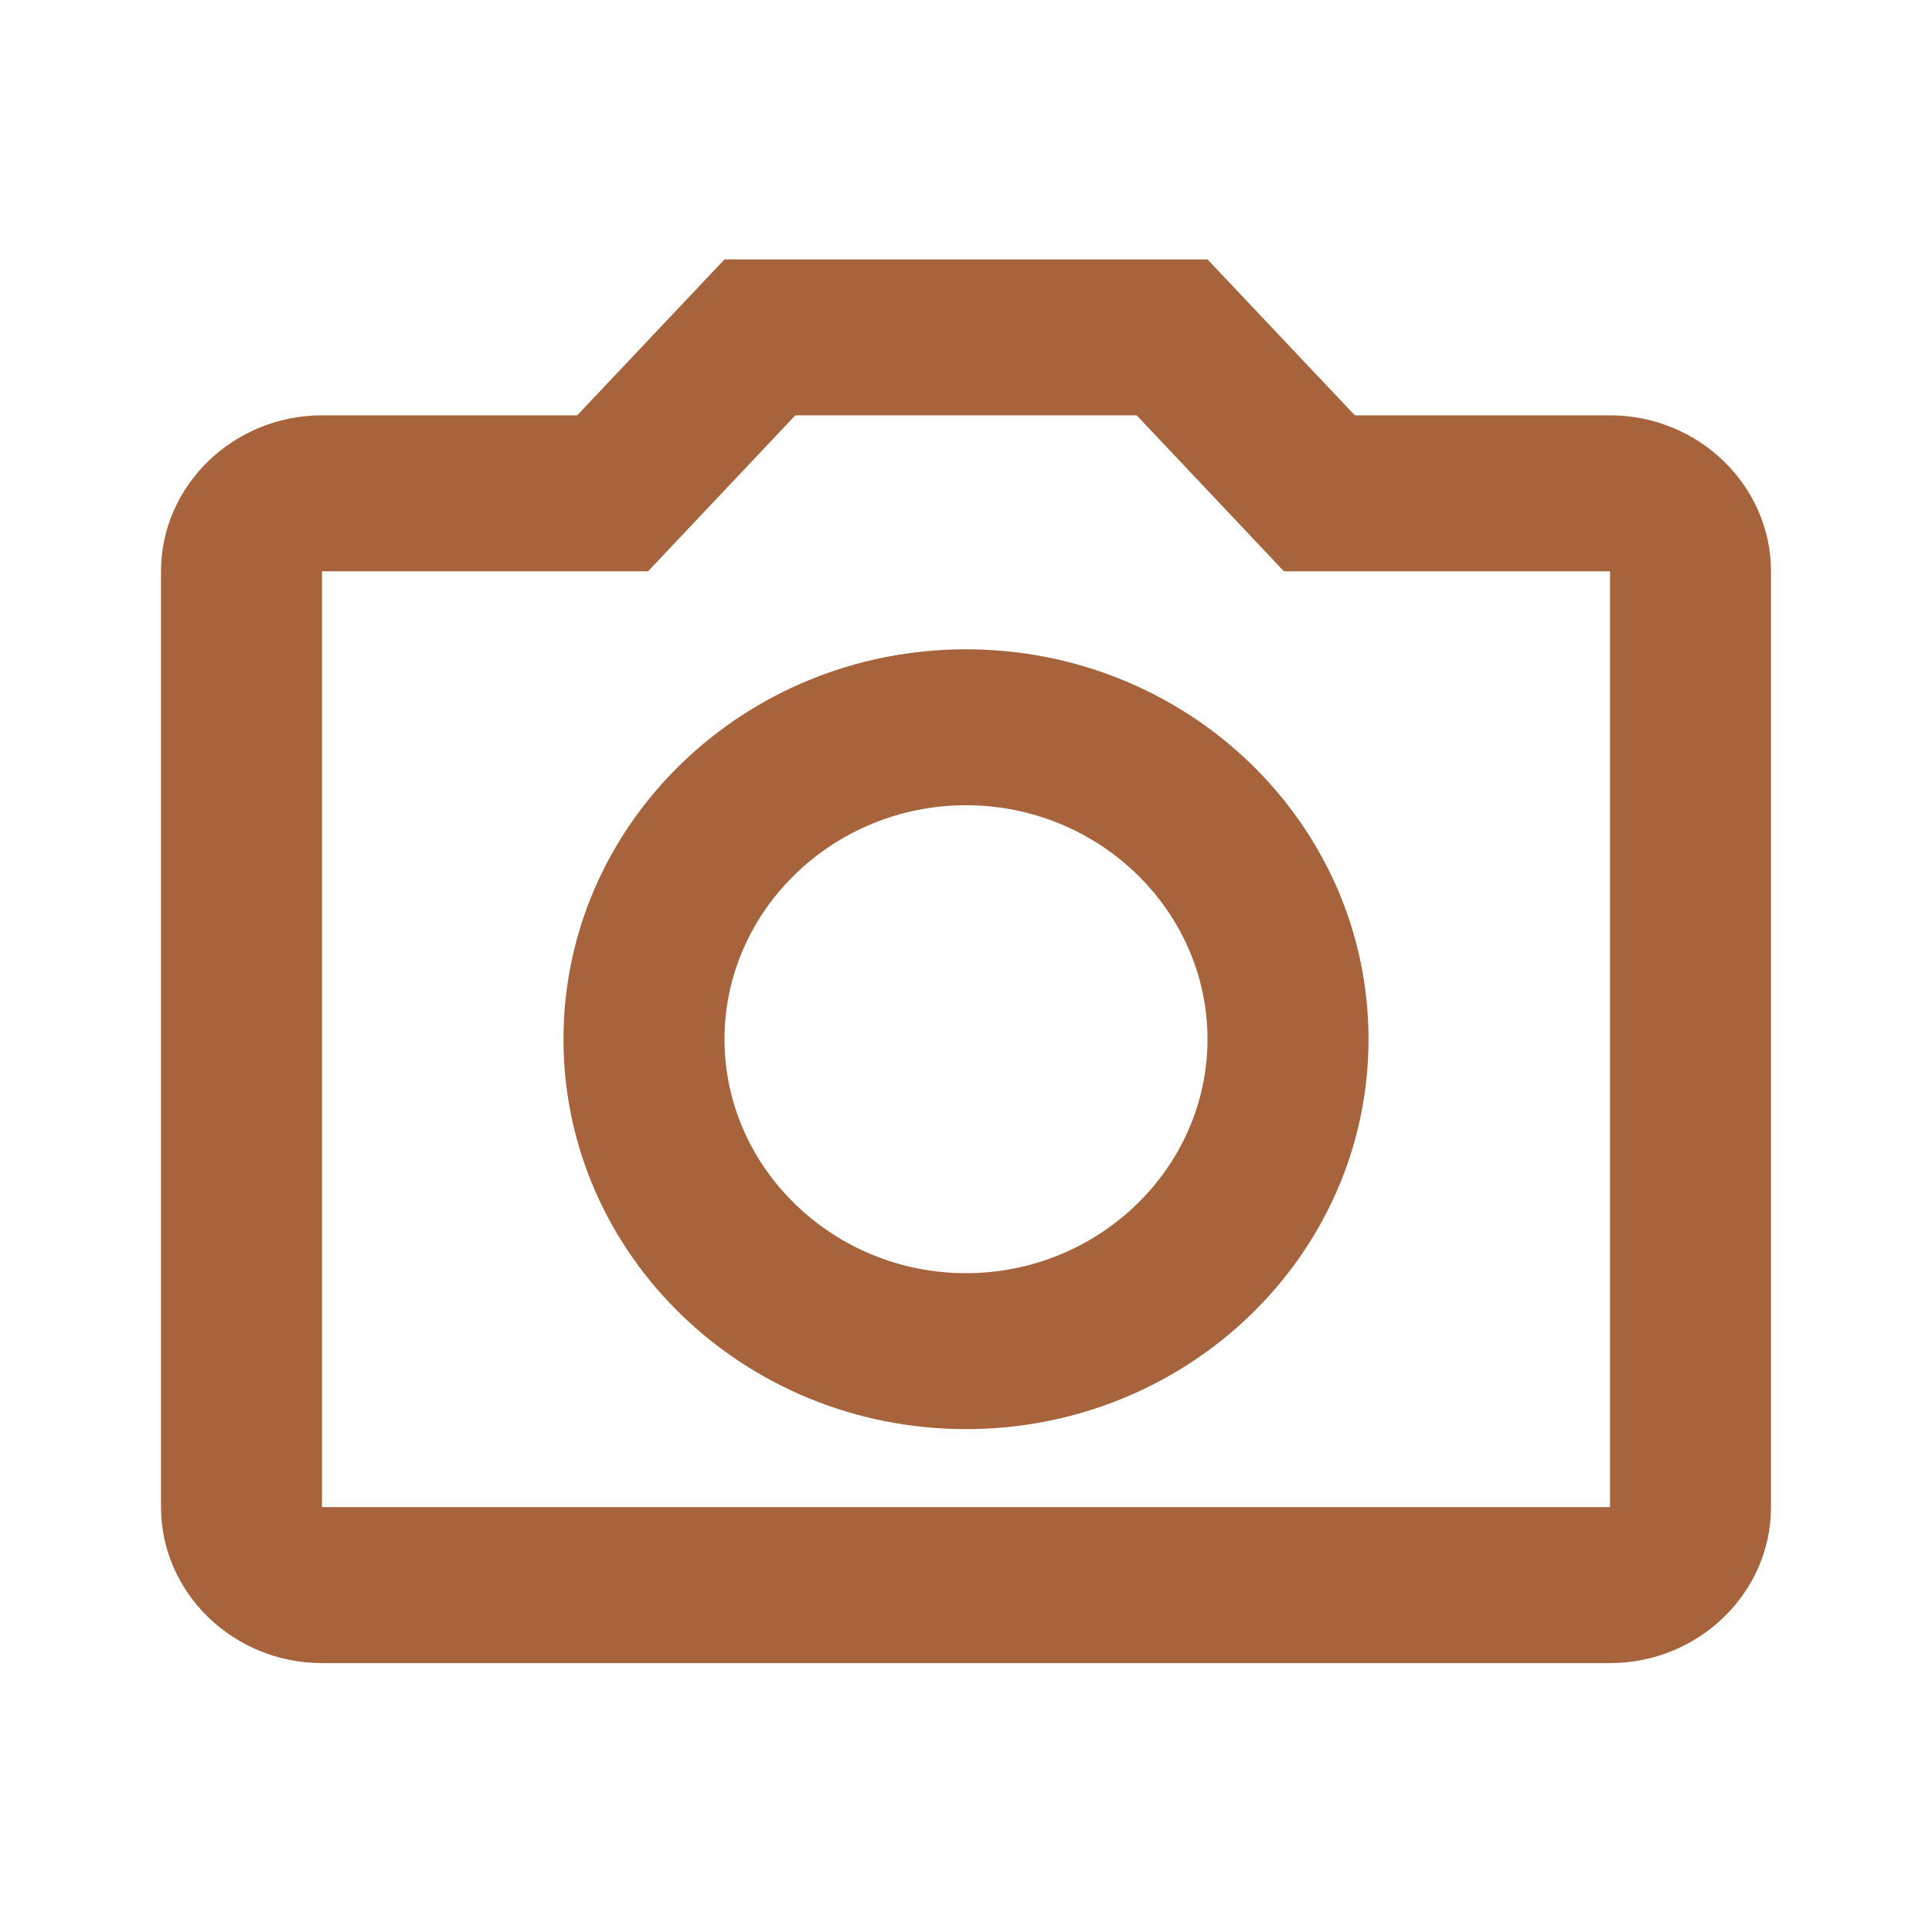 <svg xmlns="http://www.w3.org/2000/svg" width="38" height="38" viewBox="0 0 38 38" fill="none">
  <path d="M31.667 8.169H26.648L23.75 5.102H14.25L11.353 8.169H6.333C4.592 8.169 3.167 9.55 3.167 11.237V29.643C3.167 31.331 4.592 32.711 6.333 32.711H31.667C33.408 32.711 34.833 31.331 34.833 29.643V11.237C34.833 9.55 33.408 8.169 31.667 8.169ZM31.667 29.643H6.333V11.237H12.746L15.643 8.169H22.357L25.254 11.237H31.667V29.643ZM19 12.771C14.63 12.771 11.083 16.207 11.083 20.44C11.083 24.674 14.63 28.109 19 28.109C23.37 28.109 26.917 24.674 26.917 20.44C26.917 16.207 23.37 12.771 19 12.771ZM19 25.042C16.388 25.042 14.25 22.971 14.25 20.44C14.25 17.909 16.388 15.838 19 15.838C21.613 15.838 23.75 17.909 23.75 20.44C23.75 22.971 21.613 25.042 19 25.042Z" fill="#A6633C"/>
</svg>
